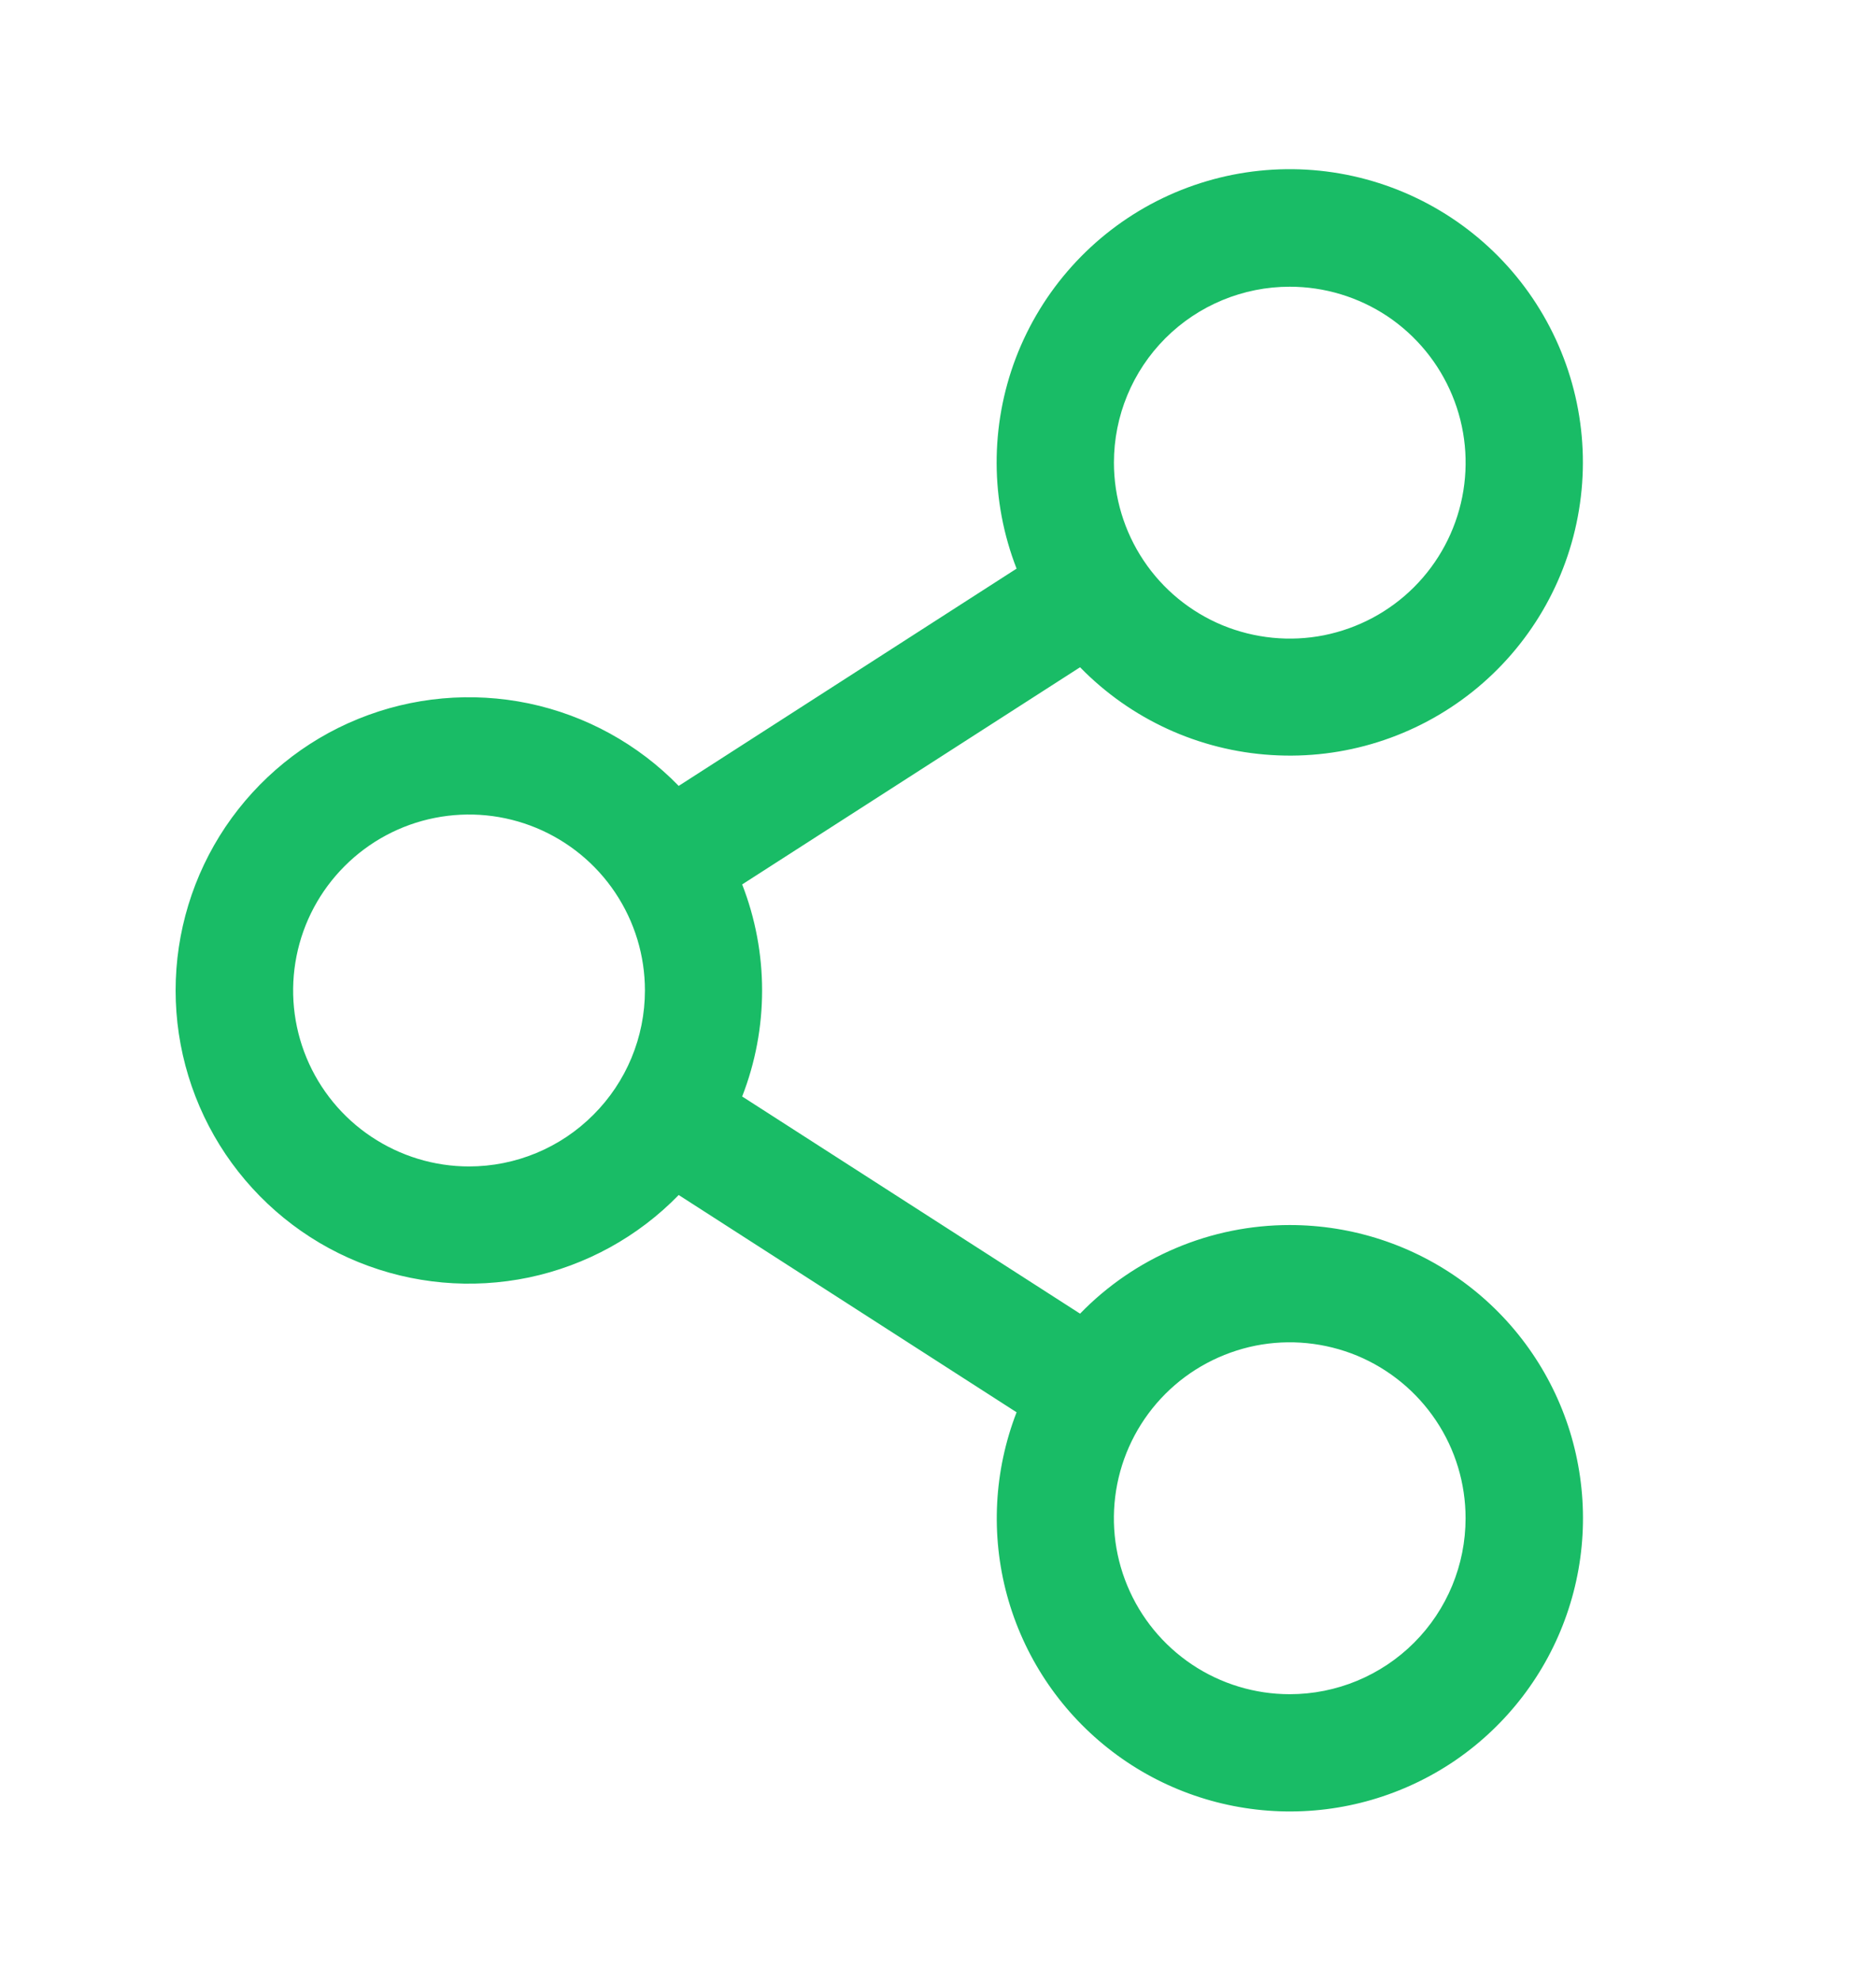 <svg width="18" height="19" viewBox="0 0 18 19" fill="none" xmlns="http://www.w3.org/2000/svg">
<path d="M12.375 11.75C12 11.75 11.628 11.825 11.283 11.971C10.937 12.117 10.624 12.331 10.363 12.6L7.121 10.517C7.376 9.863 7.376 9.137 7.121 8.483L10.363 6.4C10.85 6.899 11.504 7.199 12.2 7.242C12.896 7.286 13.583 7.069 14.128 6.635C14.673 6.201 15.037 5.579 15.15 4.892C15.264 4.204 15.117 3.499 14.74 2.913C14.363 2.327 13.781 1.902 13.108 1.72C12.435 1.538 11.719 1.613 11.098 1.929C10.477 2.246 9.996 2.782 9.747 3.433C9.499 4.084 9.501 4.805 9.754 5.454L6.512 7.538C6.122 7.137 5.621 6.862 5.074 6.747C4.526 6.633 3.957 6.684 3.438 6.895C2.92 7.105 2.477 7.466 2.164 7.93C1.852 8.394 1.685 8.941 1.685 9.5C1.685 10.059 1.852 10.606 2.164 11.07C2.477 11.534 2.92 11.895 3.438 12.105C3.957 12.316 4.526 12.367 5.074 12.253C5.621 12.138 6.122 11.863 6.512 11.462L9.754 13.546C9.537 14.106 9.505 14.721 9.662 15.3C9.82 15.88 10.159 16.394 10.63 16.767C11.1 17.14 11.678 17.352 12.279 17.373C12.879 17.394 13.47 17.222 13.966 16.883C14.461 16.543 14.835 16.054 15.032 15.487C15.23 14.919 15.24 14.304 15.063 13.73C14.885 13.156 14.528 12.654 14.044 12.298C13.561 11.942 12.976 11.75 12.375 11.75ZM12.375 2.75C12.709 2.75 13.035 2.849 13.313 3.034C13.59 3.22 13.806 3.483 13.934 3.792C14.062 4.1 14.095 4.439 14.03 4.767C13.965 5.094 13.804 5.395 13.568 5.631C13.332 5.867 13.032 6.027 12.704 6.093C12.377 6.158 12.038 6.124 11.729 5.997C11.421 5.869 11.157 5.653 10.972 5.375C10.787 5.098 10.688 4.771 10.688 4.437C10.688 3.99 10.865 3.561 11.182 3.244C11.498 2.928 11.928 2.75 12.375 2.75ZM4.5 11.188C4.166 11.188 3.84 11.088 3.563 10.903C3.285 10.718 3.069 10.454 2.941 10.146C2.813 9.837 2.78 9.498 2.845 9.171C2.91 8.843 3.071 8.543 3.307 8.307C3.543 8.071 3.843 7.91 4.171 7.845C4.498 7.78 4.837 7.813 5.146 7.941C5.454 8.069 5.718 8.285 5.903 8.562C6.089 8.84 6.188 9.166 6.188 9.5C6.188 9.948 6.01 10.377 5.693 10.693C5.377 11.01 4.948 11.188 4.5 11.188ZM12.375 16.25C12.041 16.25 11.715 16.151 11.438 15.966C11.16 15.78 10.944 15.517 10.816 15.208C10.688 14.9 10.655 14.561 10.72 14.233C10.785 13.906 10.946 13.605 11.182 13.369C11.418 13.133 11.719 12.973 12.046 12.907C12.373 12.842 12.713 12.876 13.021 13.003C13.329 13.131 13.593 13.348 13.778 13.625C13.964 13.902 14.062 14.229 14.062 14.562C14.062 15.01 13.885 15.439 13.568 15.756C13.252 16.072 12.823 16.25 12.375 16.25Z" fill="#19BC66"/>
</svg>
